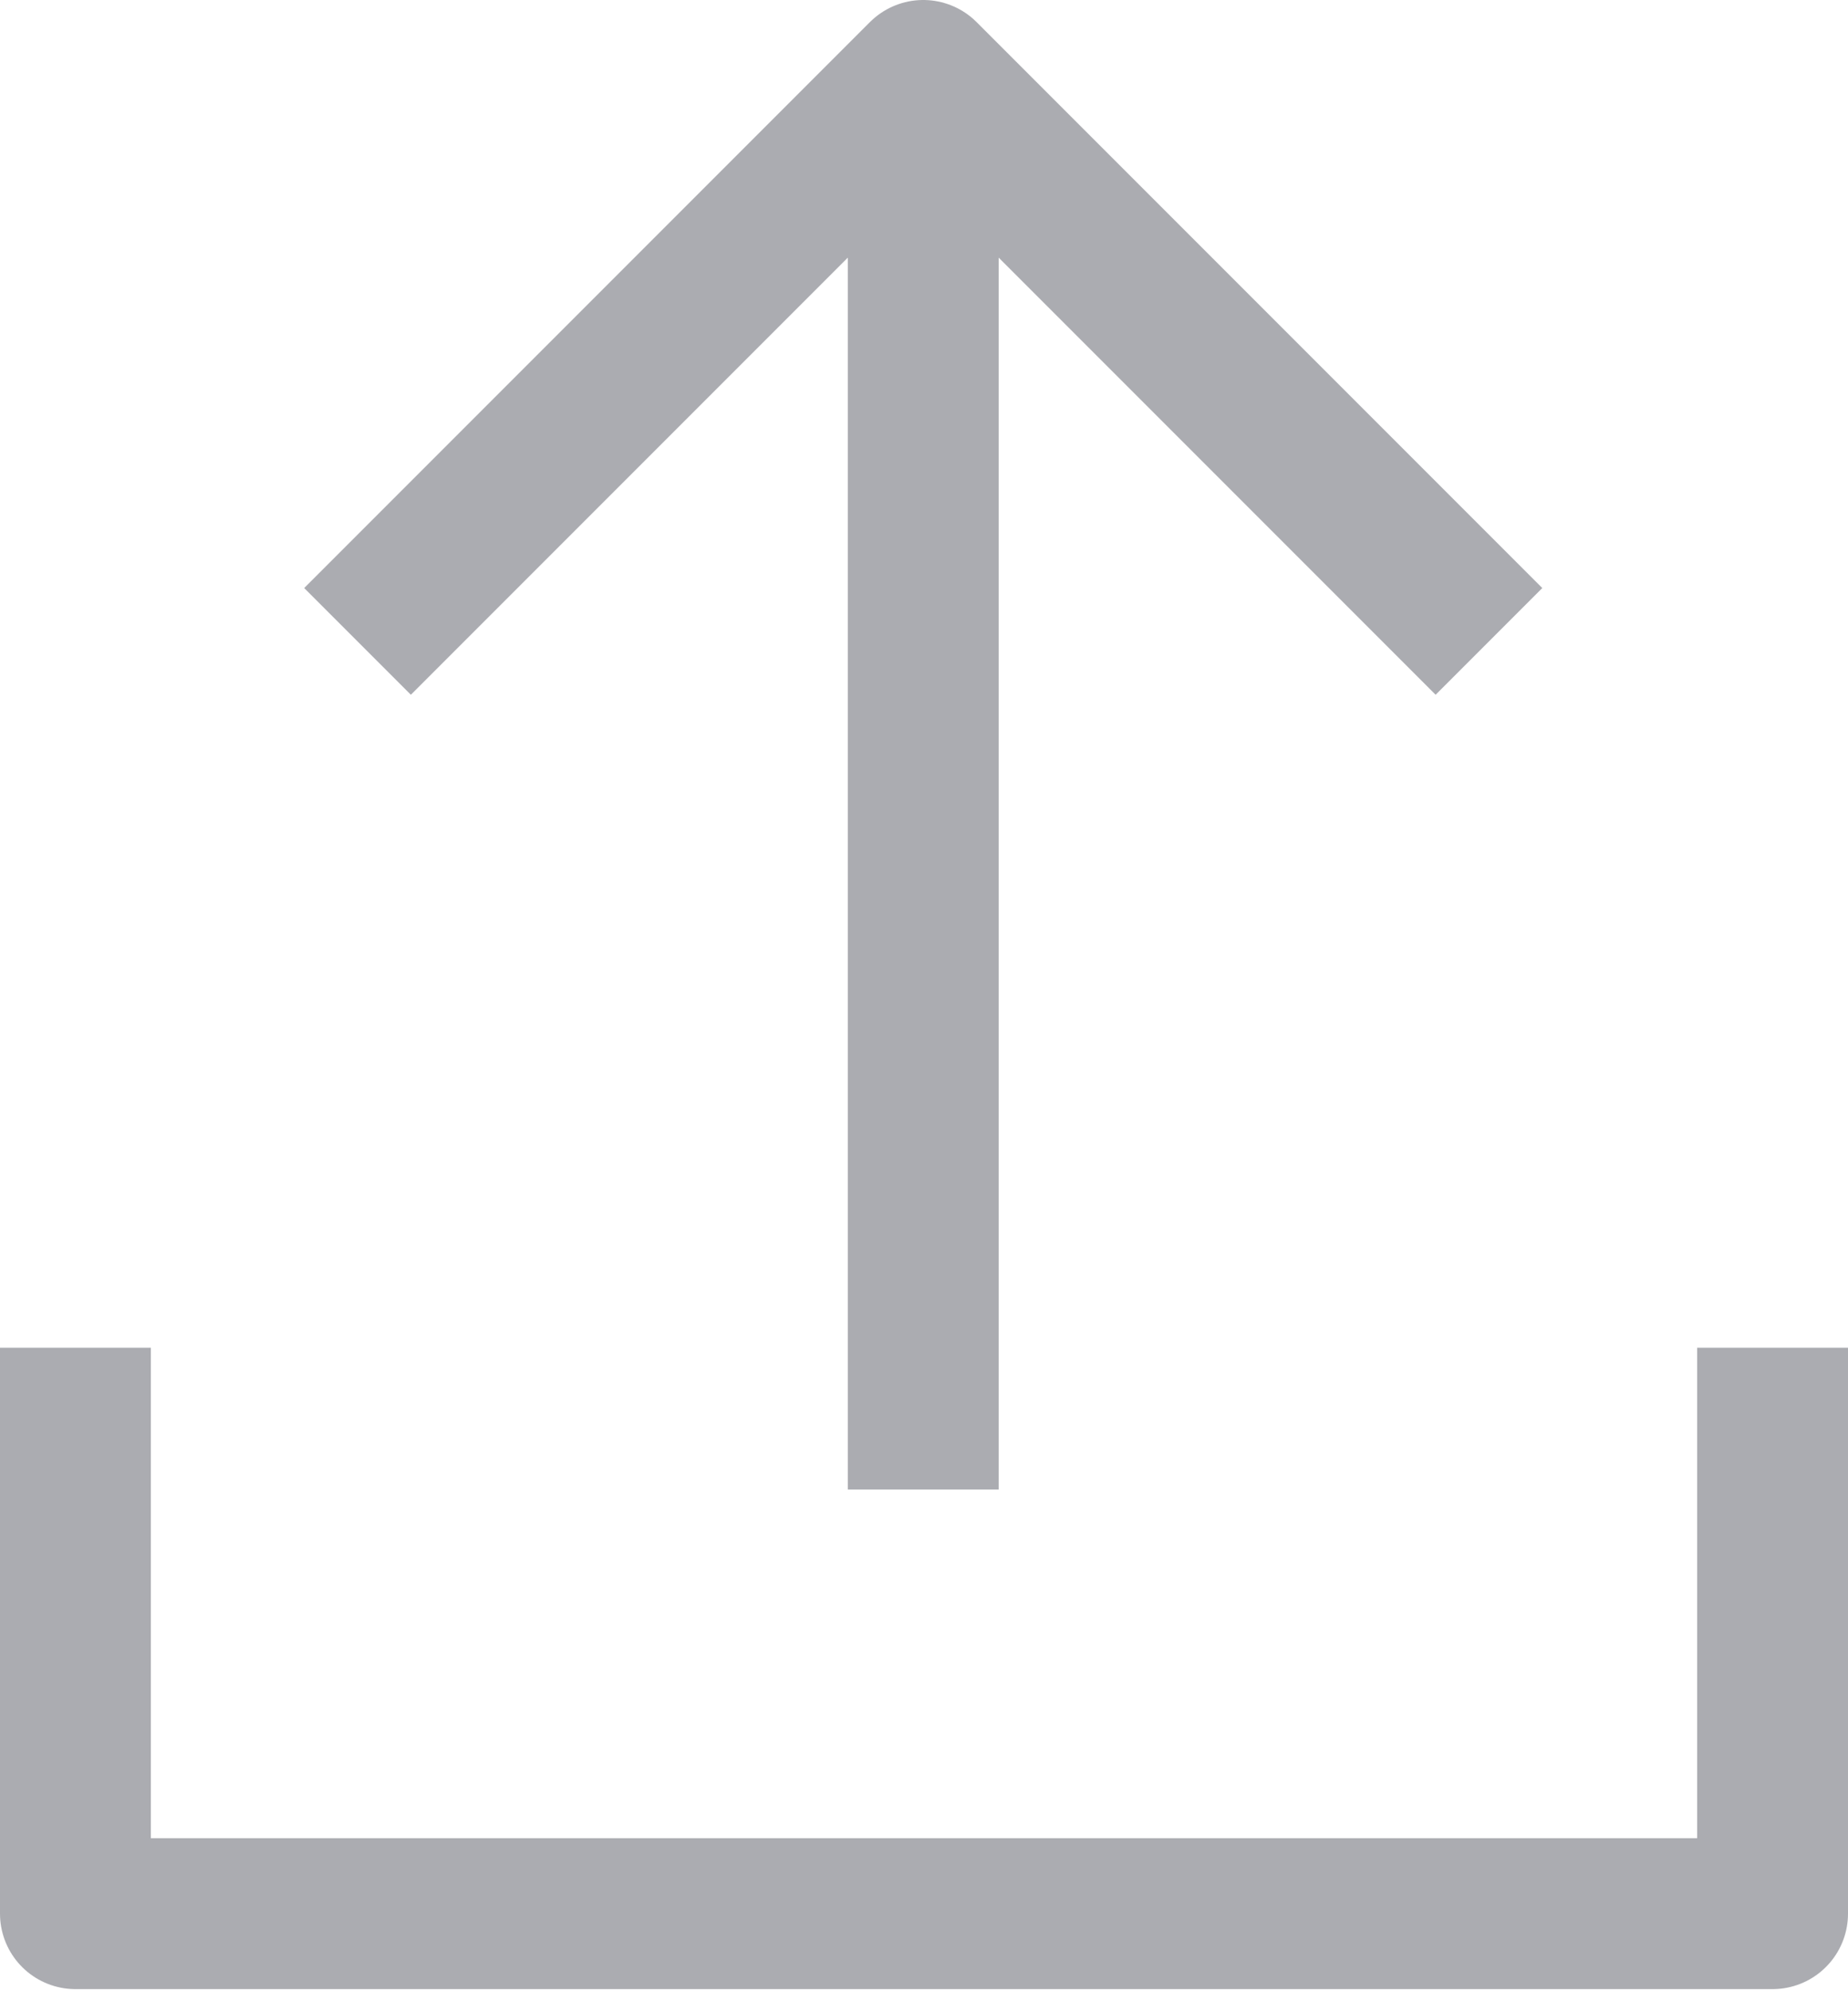 <svg width="12.25" height="13.188" viewBox="0 0 12.25 13.188" fill="none" xmlns="http://www.w3.org/2000/svg" xmlns:xlink="http://www.w3.org/1999/xlink">
	<desc>
			Created with Pixso.
	</desc>
	<defs/>
	<path id="Vector" d="M11.75 8.93L11.75 12.68L0.5 12.68L0.5 8.93M6.12 0.5L6.12 9.87M2.37 4.25L6.12 0.5L9.87 4.25" stroke="#ABACB1" stroke-opacity="1" stroke-width="1" stroke-linejoin="round"/>
</svg>
